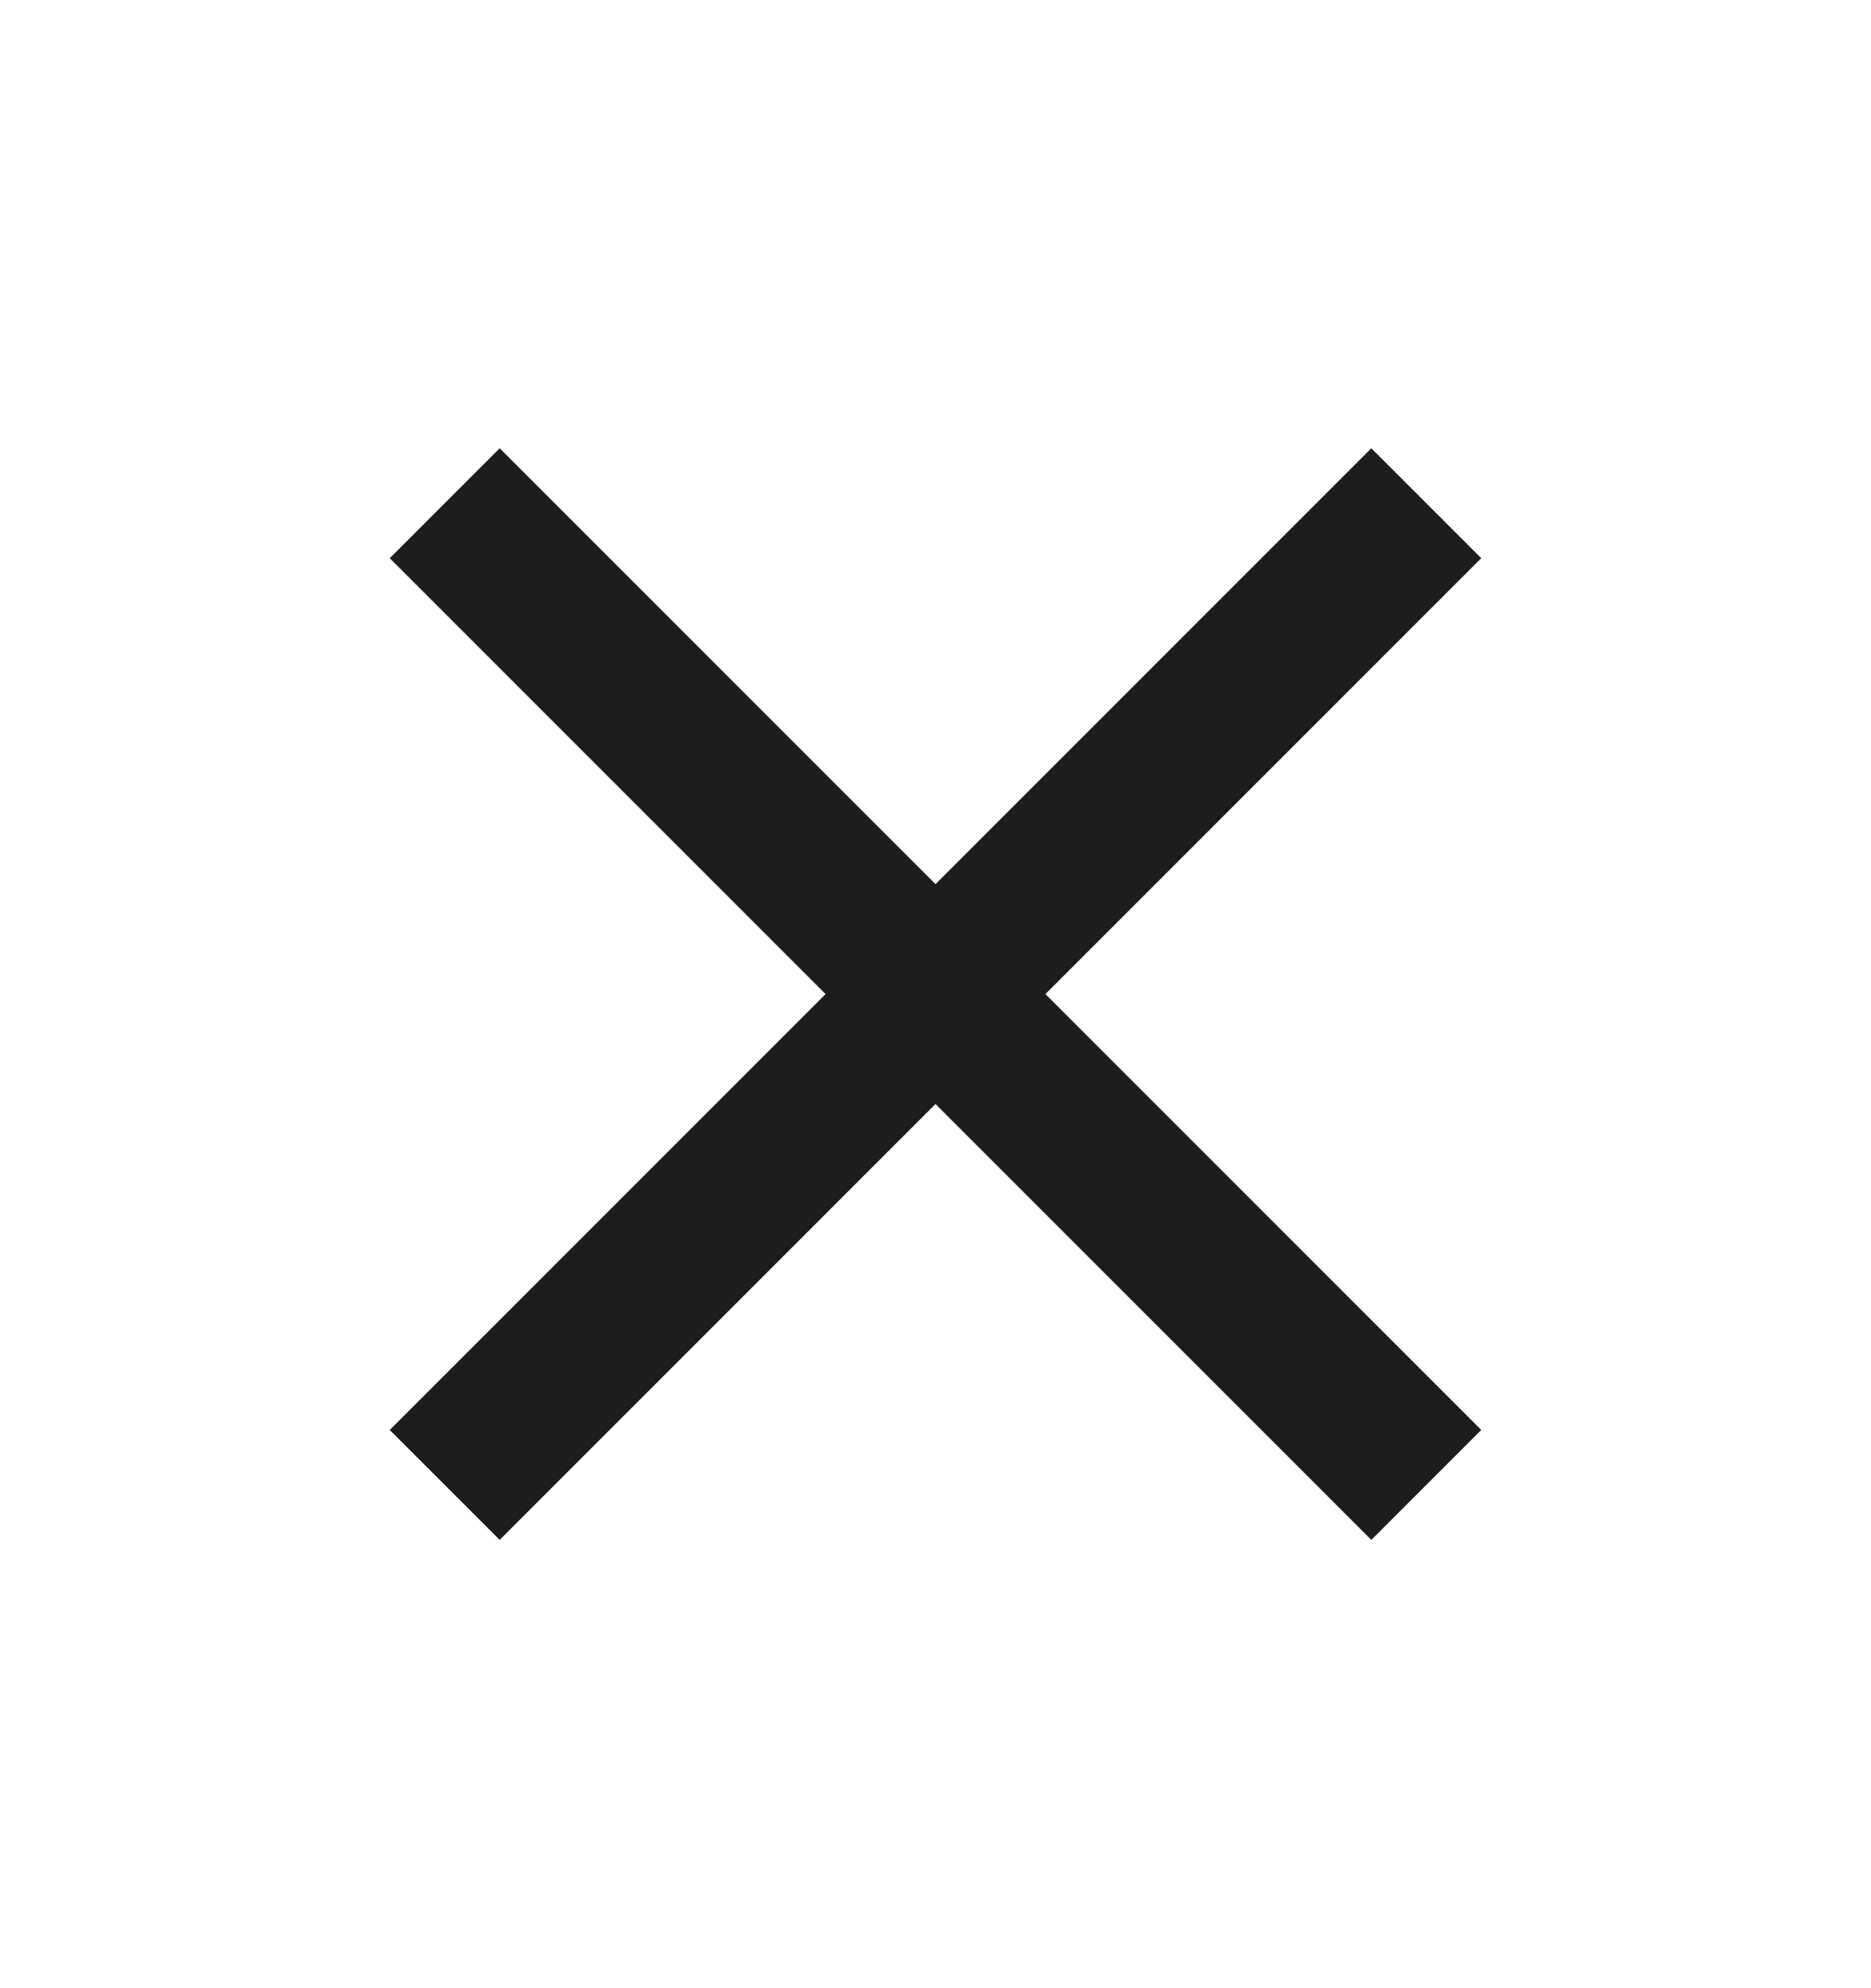<svg width="16" height="17" viewBox="0 0 16 17" fill="none" xmlns="http://www.w3.org/2000/svg">
<g clip-path="url(#clip0_174_100)">
<path d="M12.667 4.773L11.727 3.833L8 7.56L4.273 3.833L3.333 4.773L7.06 8.5L3.333 12.227L4.273 13.167L8 9.44L11.727 13.167L12.667 12.227L8.94 8.5L12.667 4.773Z" fill="#1D1D1D"/>
</g>
<defs>
<clipPath id="clip0_174_100">
<rect width="16" height="16" fill="white" transform="translate(0 0.5)"/>
</clipPath>
</defs>
</svg>
